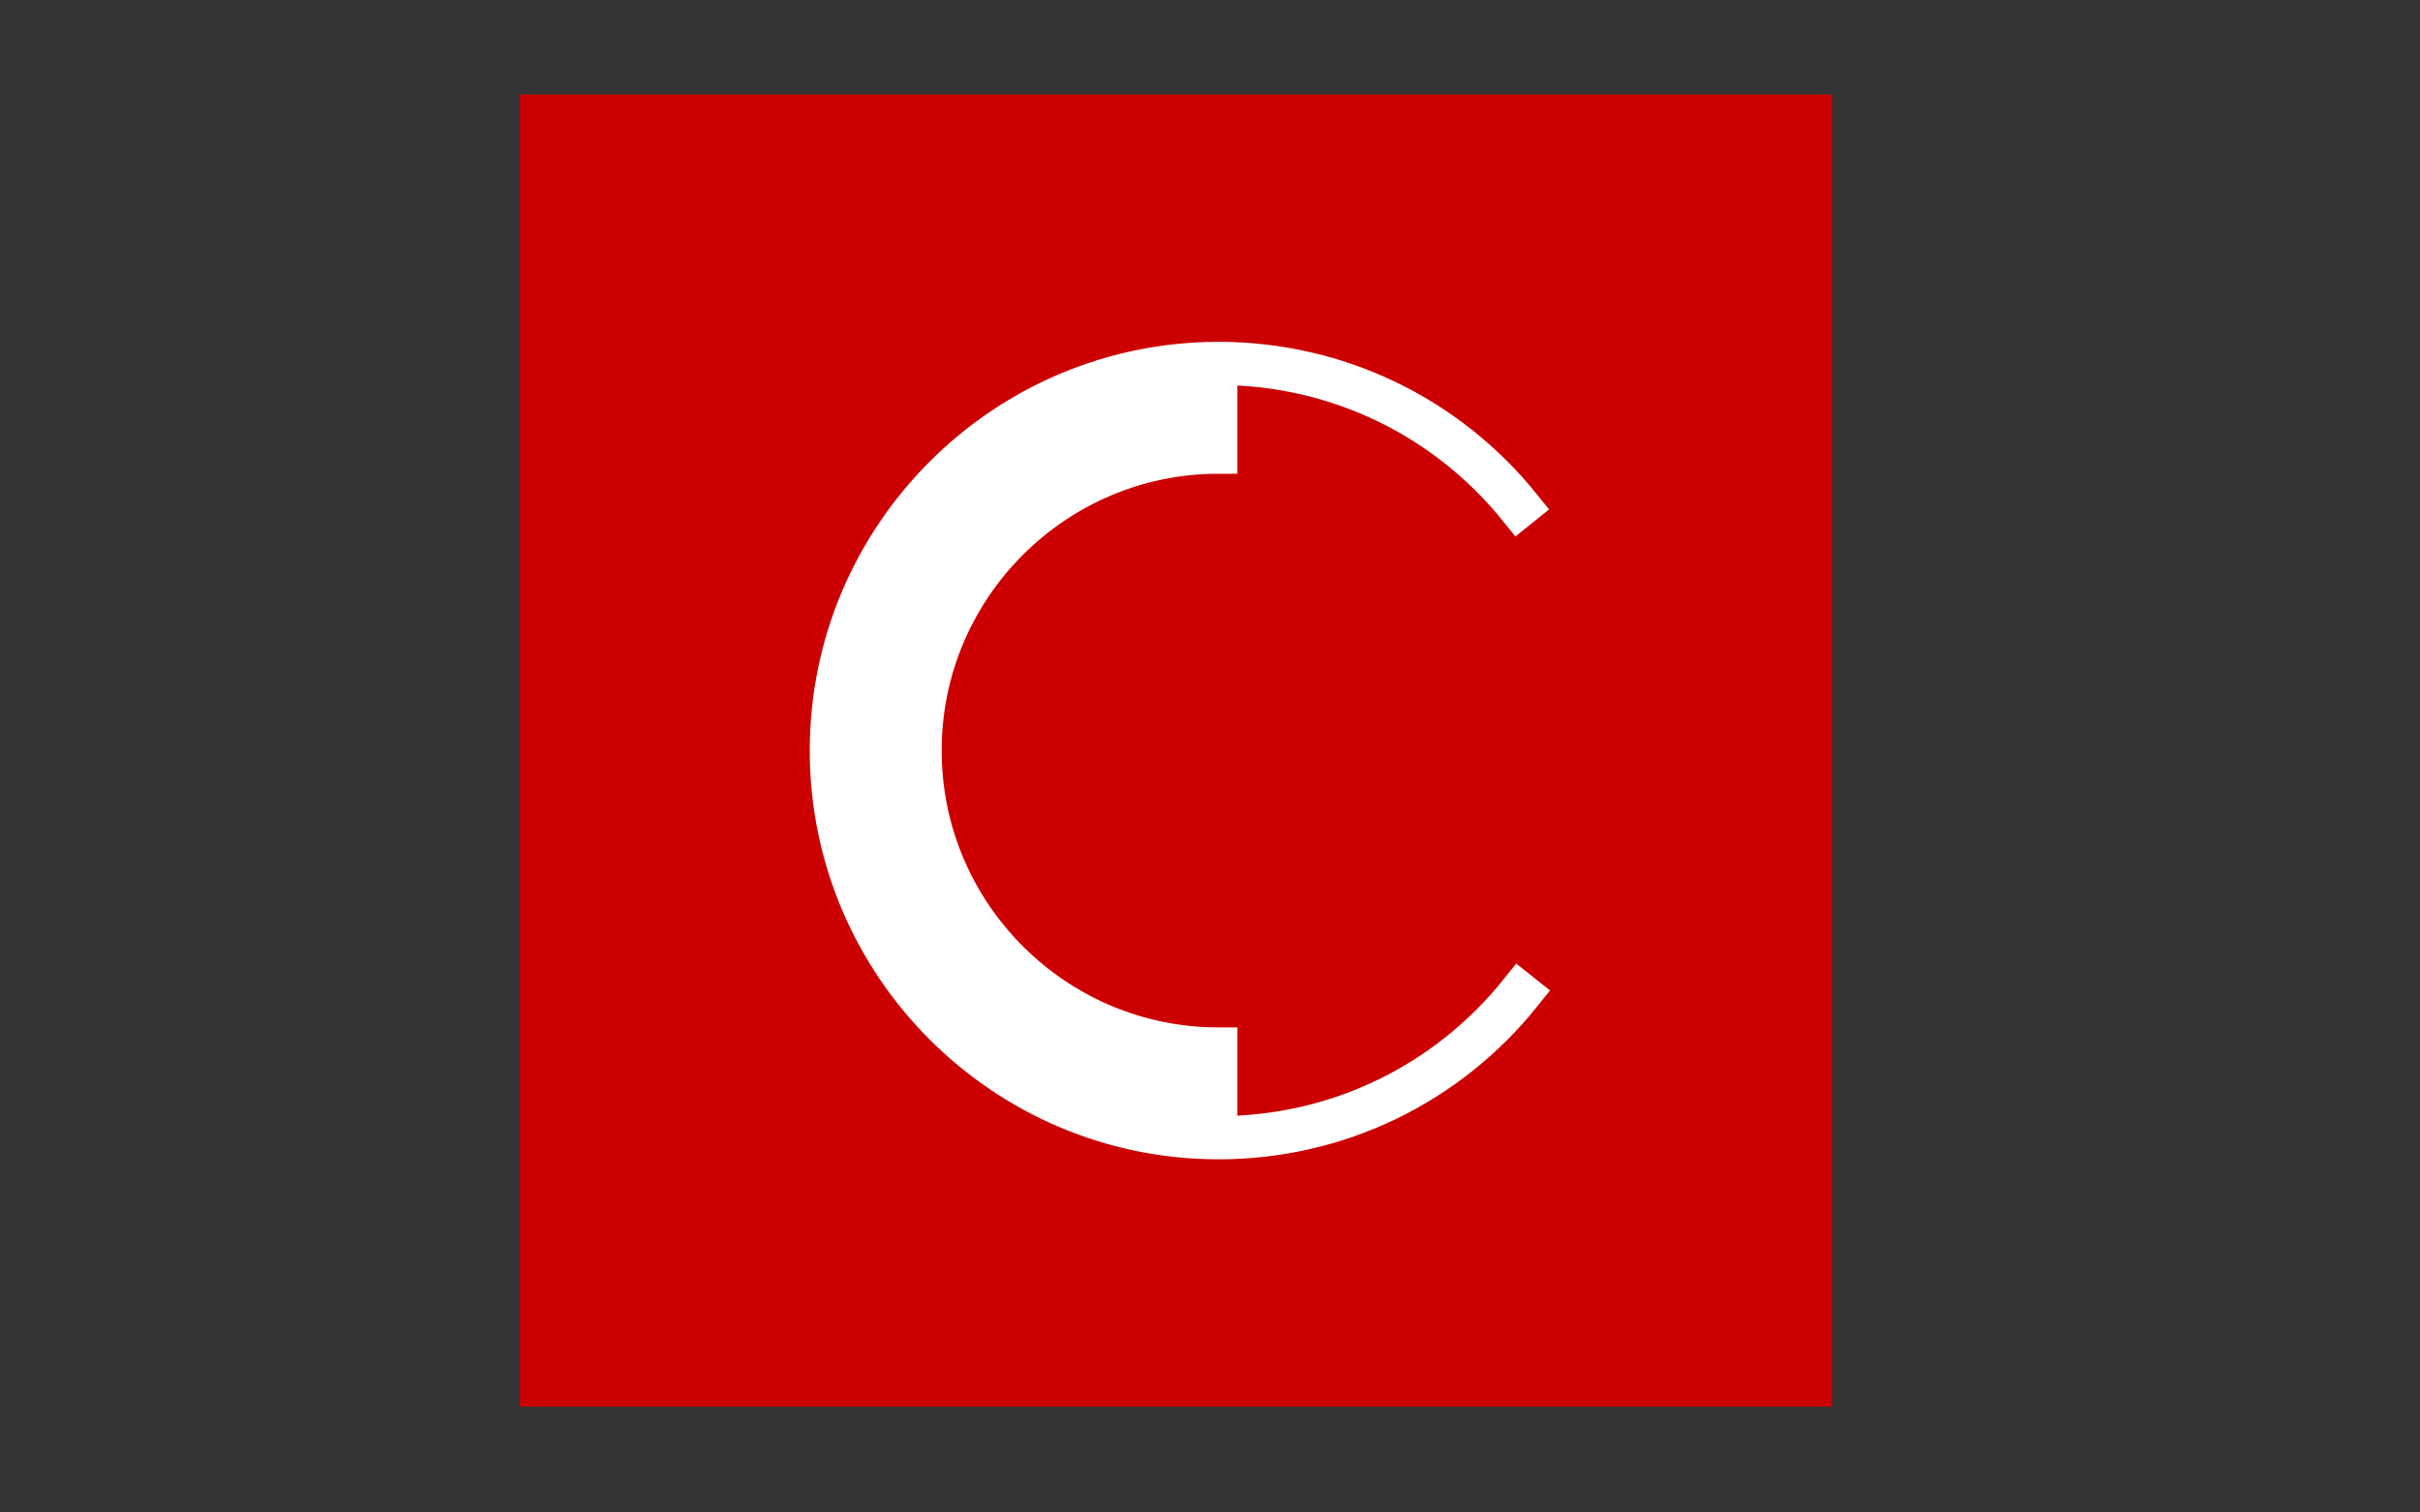 <?xml version="1.0" encoding="utf-8"?>
<!-- Generator: Adobe Illustrator 16.0.4, SVG Export Plug-In . SVG Version: 6.00 Build 0)  -->
<!DOCTYPE svg PUBLIC "-//W3C//DTD SVG 1.1//EN" "http://www.w3.org/Graphics/SVG/1.1/DTD/svg11.dtd">
<svg version="1.1" id="Layer_1" xmlns="http://www.w3.org/2000/svg" xmlns:xlink="http://www.w3.org/1999/xlink" x="0px" y="0px"
	 width="1280px" height="800px" viewBox="0 0 1280 800" enable-background="new 0 0 1280 800" xml:space="preserve">
<rect x="0" y="0" width="1280" height="800" fill="#333333" stroke="none"/>
<rect x="275" y="50" fill="#CC0000" width="694" height="694"/>
<g>
	<g>
		<path fill="#FFFFFF" stroke="#FFFFFF" stroke-width="20" stroke-miterlimit="10" d="M644.488,603.201
			c-113.697,0-206.196-92.499-206.196-206.196c0-113.699,92.5-206.198,206.196-206.198c62.801,0,121.412,28.106,160.804,77.113
			l-2.215,1.783c-38.852-48.332-96.655-76.052-158.589-76.052c-112.129,0-203.353,91.224-203.353,203.354
			c0,112.126,91.224,203.352,203.353,203.352c62.239,0,120.219-27.942,159.066-76.654l2.228,1.771
			C766.387,574.871,707.601,603.201,644.488,603.201L644.488,603.201z"/>
	</g>
	<g>
		<path fill="#FFFFFF" stroke="#FFFFFF" stroke-width="20" stroke-miterlimit="10" d="M644.488,240.579v-48.35
			c-113.095,0-204.774,91.681-204.774,204.776c0,113.091,91.68,204.774,204.774,204.774v-48.35
			c-86.253,0-156.425-70.174-156.425-156.424C488.063,310.75,558.235,240.579,644.488,240.579z"/>
	</g>
</g>
</svg>
